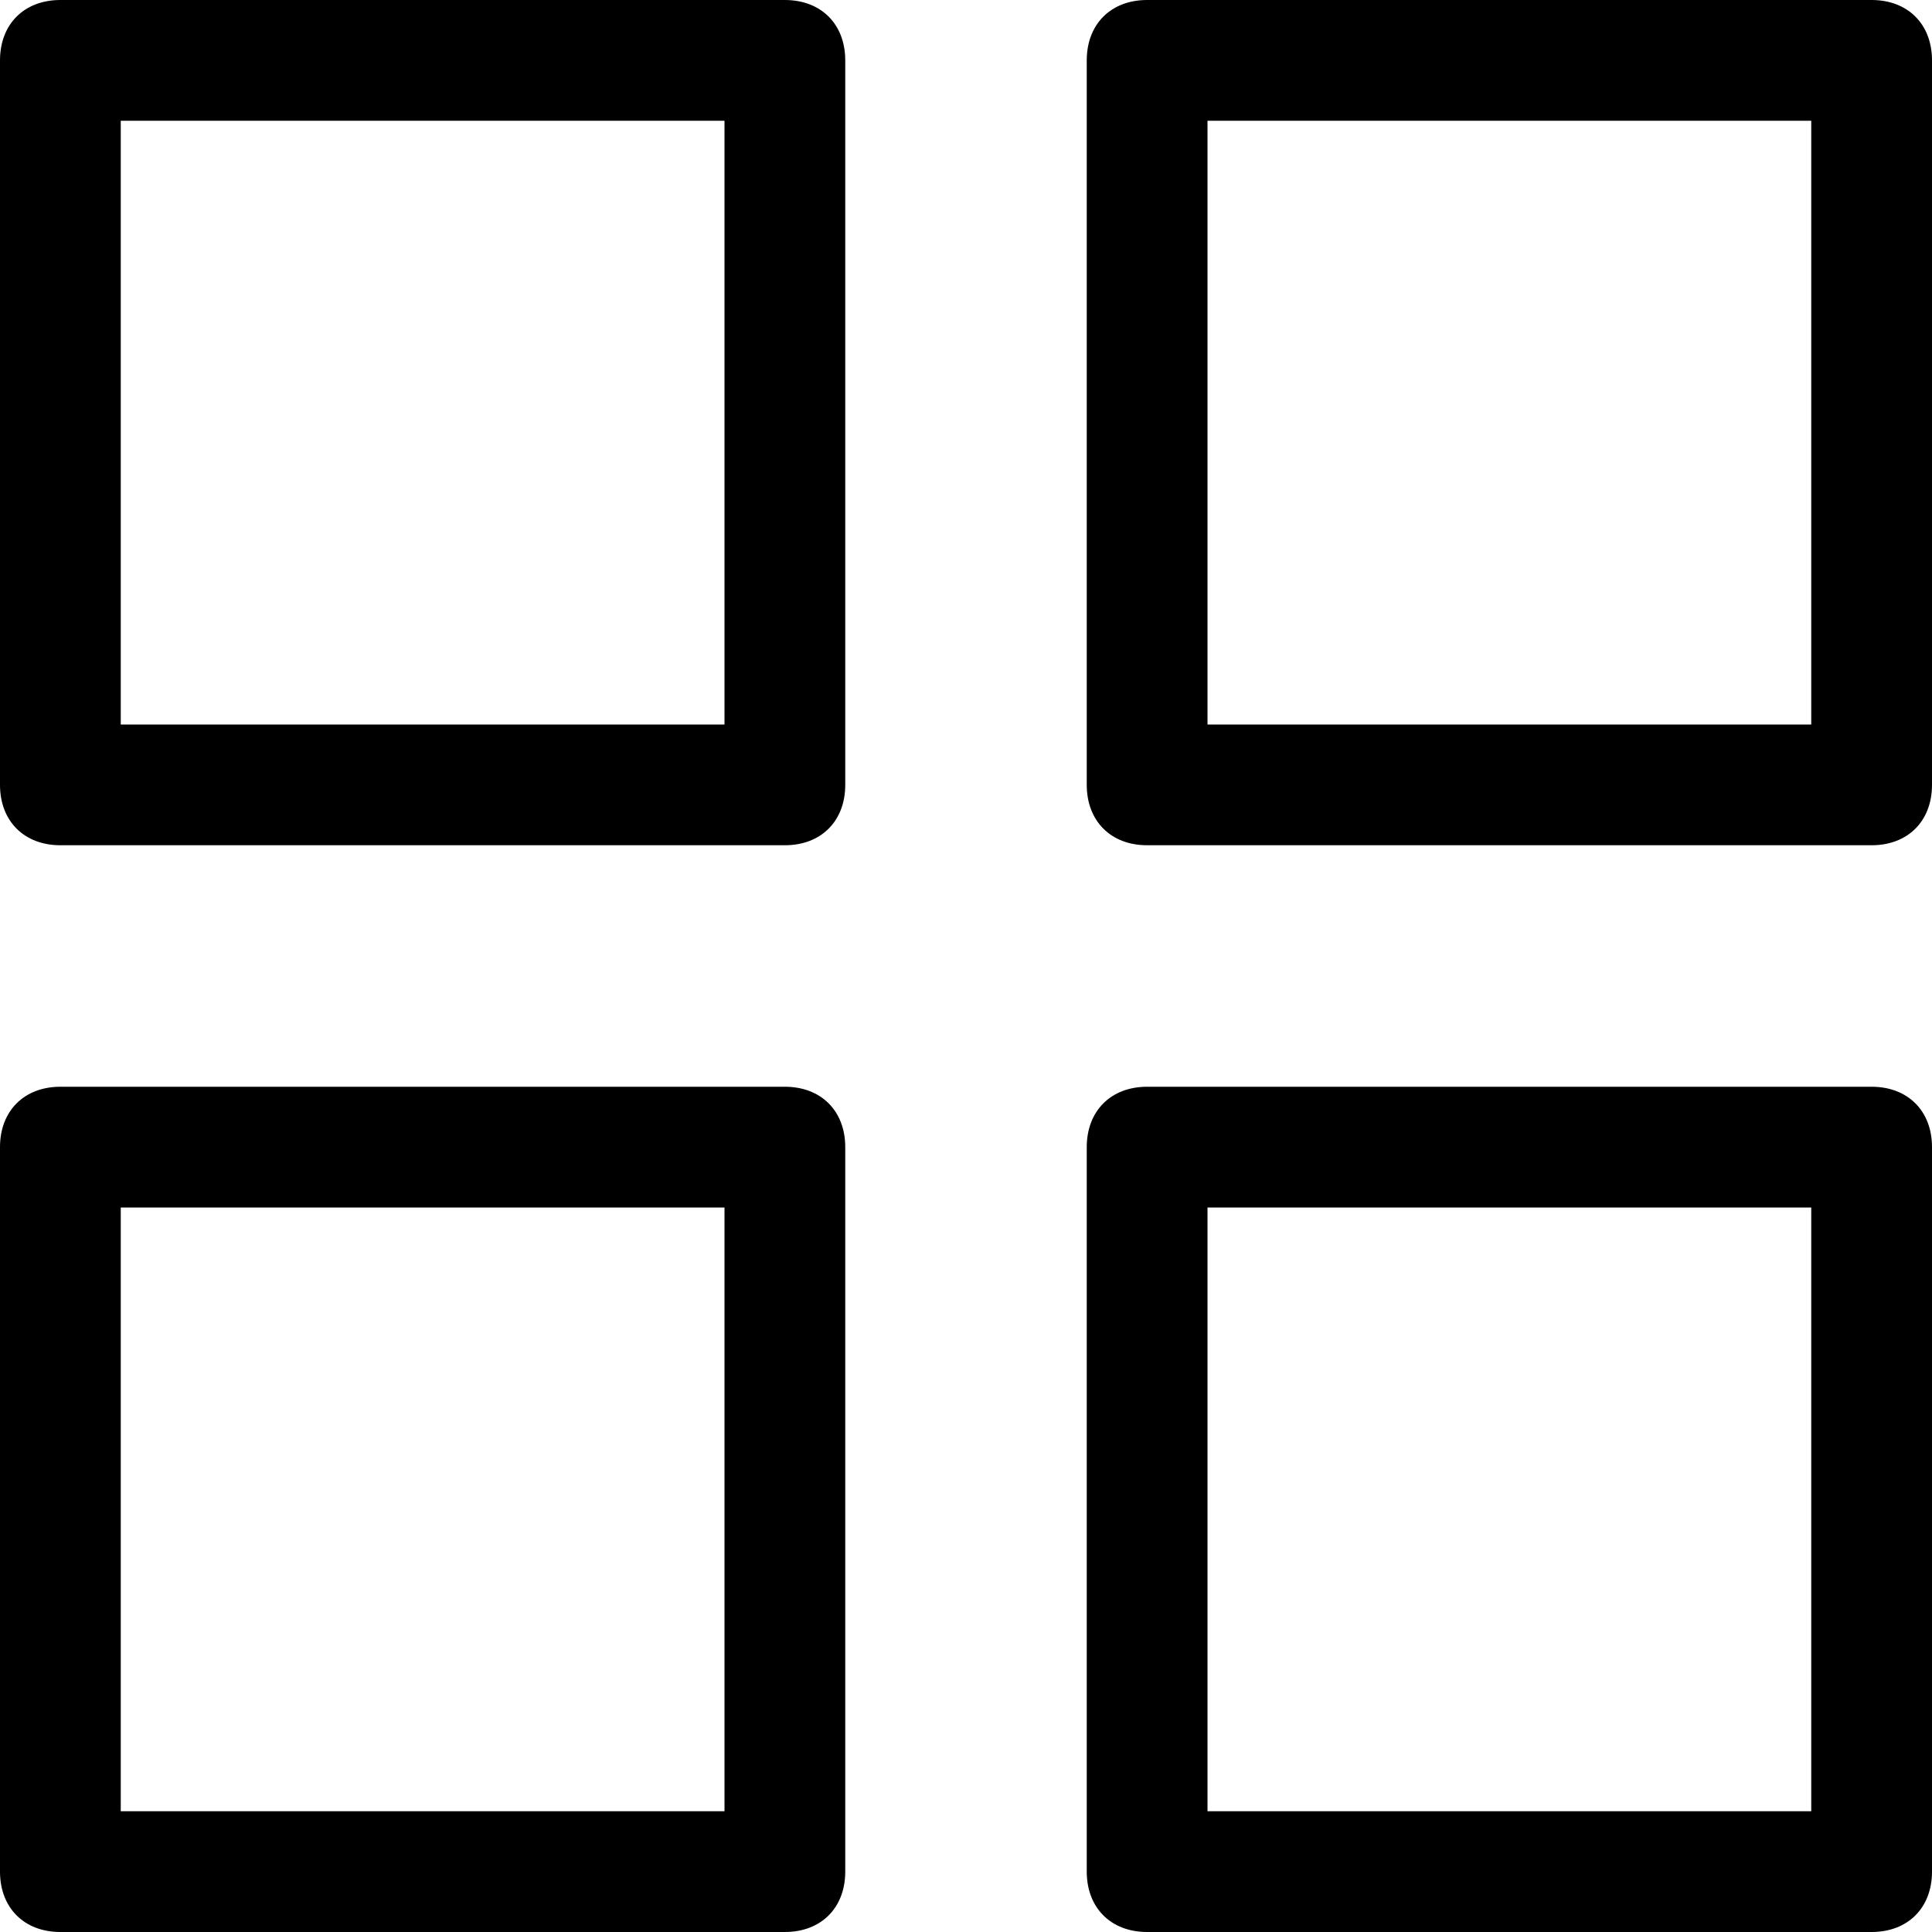 <?xml version="1.0" encoding="utf-8"?>
<!-- Generator: Adobe Illustrator 19.0.0, SVG Export Plug-In . SVG Version: 6.00 Build 0)  -->
<svg version="1.1" id="Layer_1" xmlns="http://www.w3.org/2000/svg" xmlns:xlink="http://www.w3.org/1999/xlink" x="0px" y="0px"
	 viewBox="-247 249 16 16" style="enable-background:new -247 249 16 16;" xml:space="preserve">
<g>
	<path d="M-240.5,256h-6c-0.3,0-0.5-0.2-0.5-0.5v-6c0-0.3,0.2-0.5,0.5-0.5h6c0.3,0,0.5,0.2,0.5,0.5v6
		C-240,255.8-240.2,256-240.5,256z M-246,255h5v-5h-5V255z"/>
	<path d="M-231.5,256h-6c-0.3,0-0.5-0.2-0.5-0.5v-6c0-0.3,0.2-0.5,0.5-0.5h6c0.3,0,0.5,0.2,0.5,0.5v6
		C-231,255.8-231.2,256-231.5,256z M-237,255h5v-5h-5V255z"/>
	<path d="M-240.5,265h-6c-0.3,0-0.5-0.2-0.5-0.5v-6c0-0.3,0.2-0.5,0.5-0.5h6c0.3,0,0.5,0.2,0.5,0.5v6
		C-240,264.8-240.2,265-240.5,265z M-246,264h5v-5h-5V264z"/>
	<path d="M-231.5,265h-6c-0.3,0-0.5-0.2-0.5-0.5v-6c0-0.3,0.2-0.5,0.5-0.5h6c0.3,0,0.5,0.2,0.5,0.5v6
		C-231,264.8-231.2,265-231.5,265z M-237,264h5v-5h-5V264z"/>
</g>
</svg>
